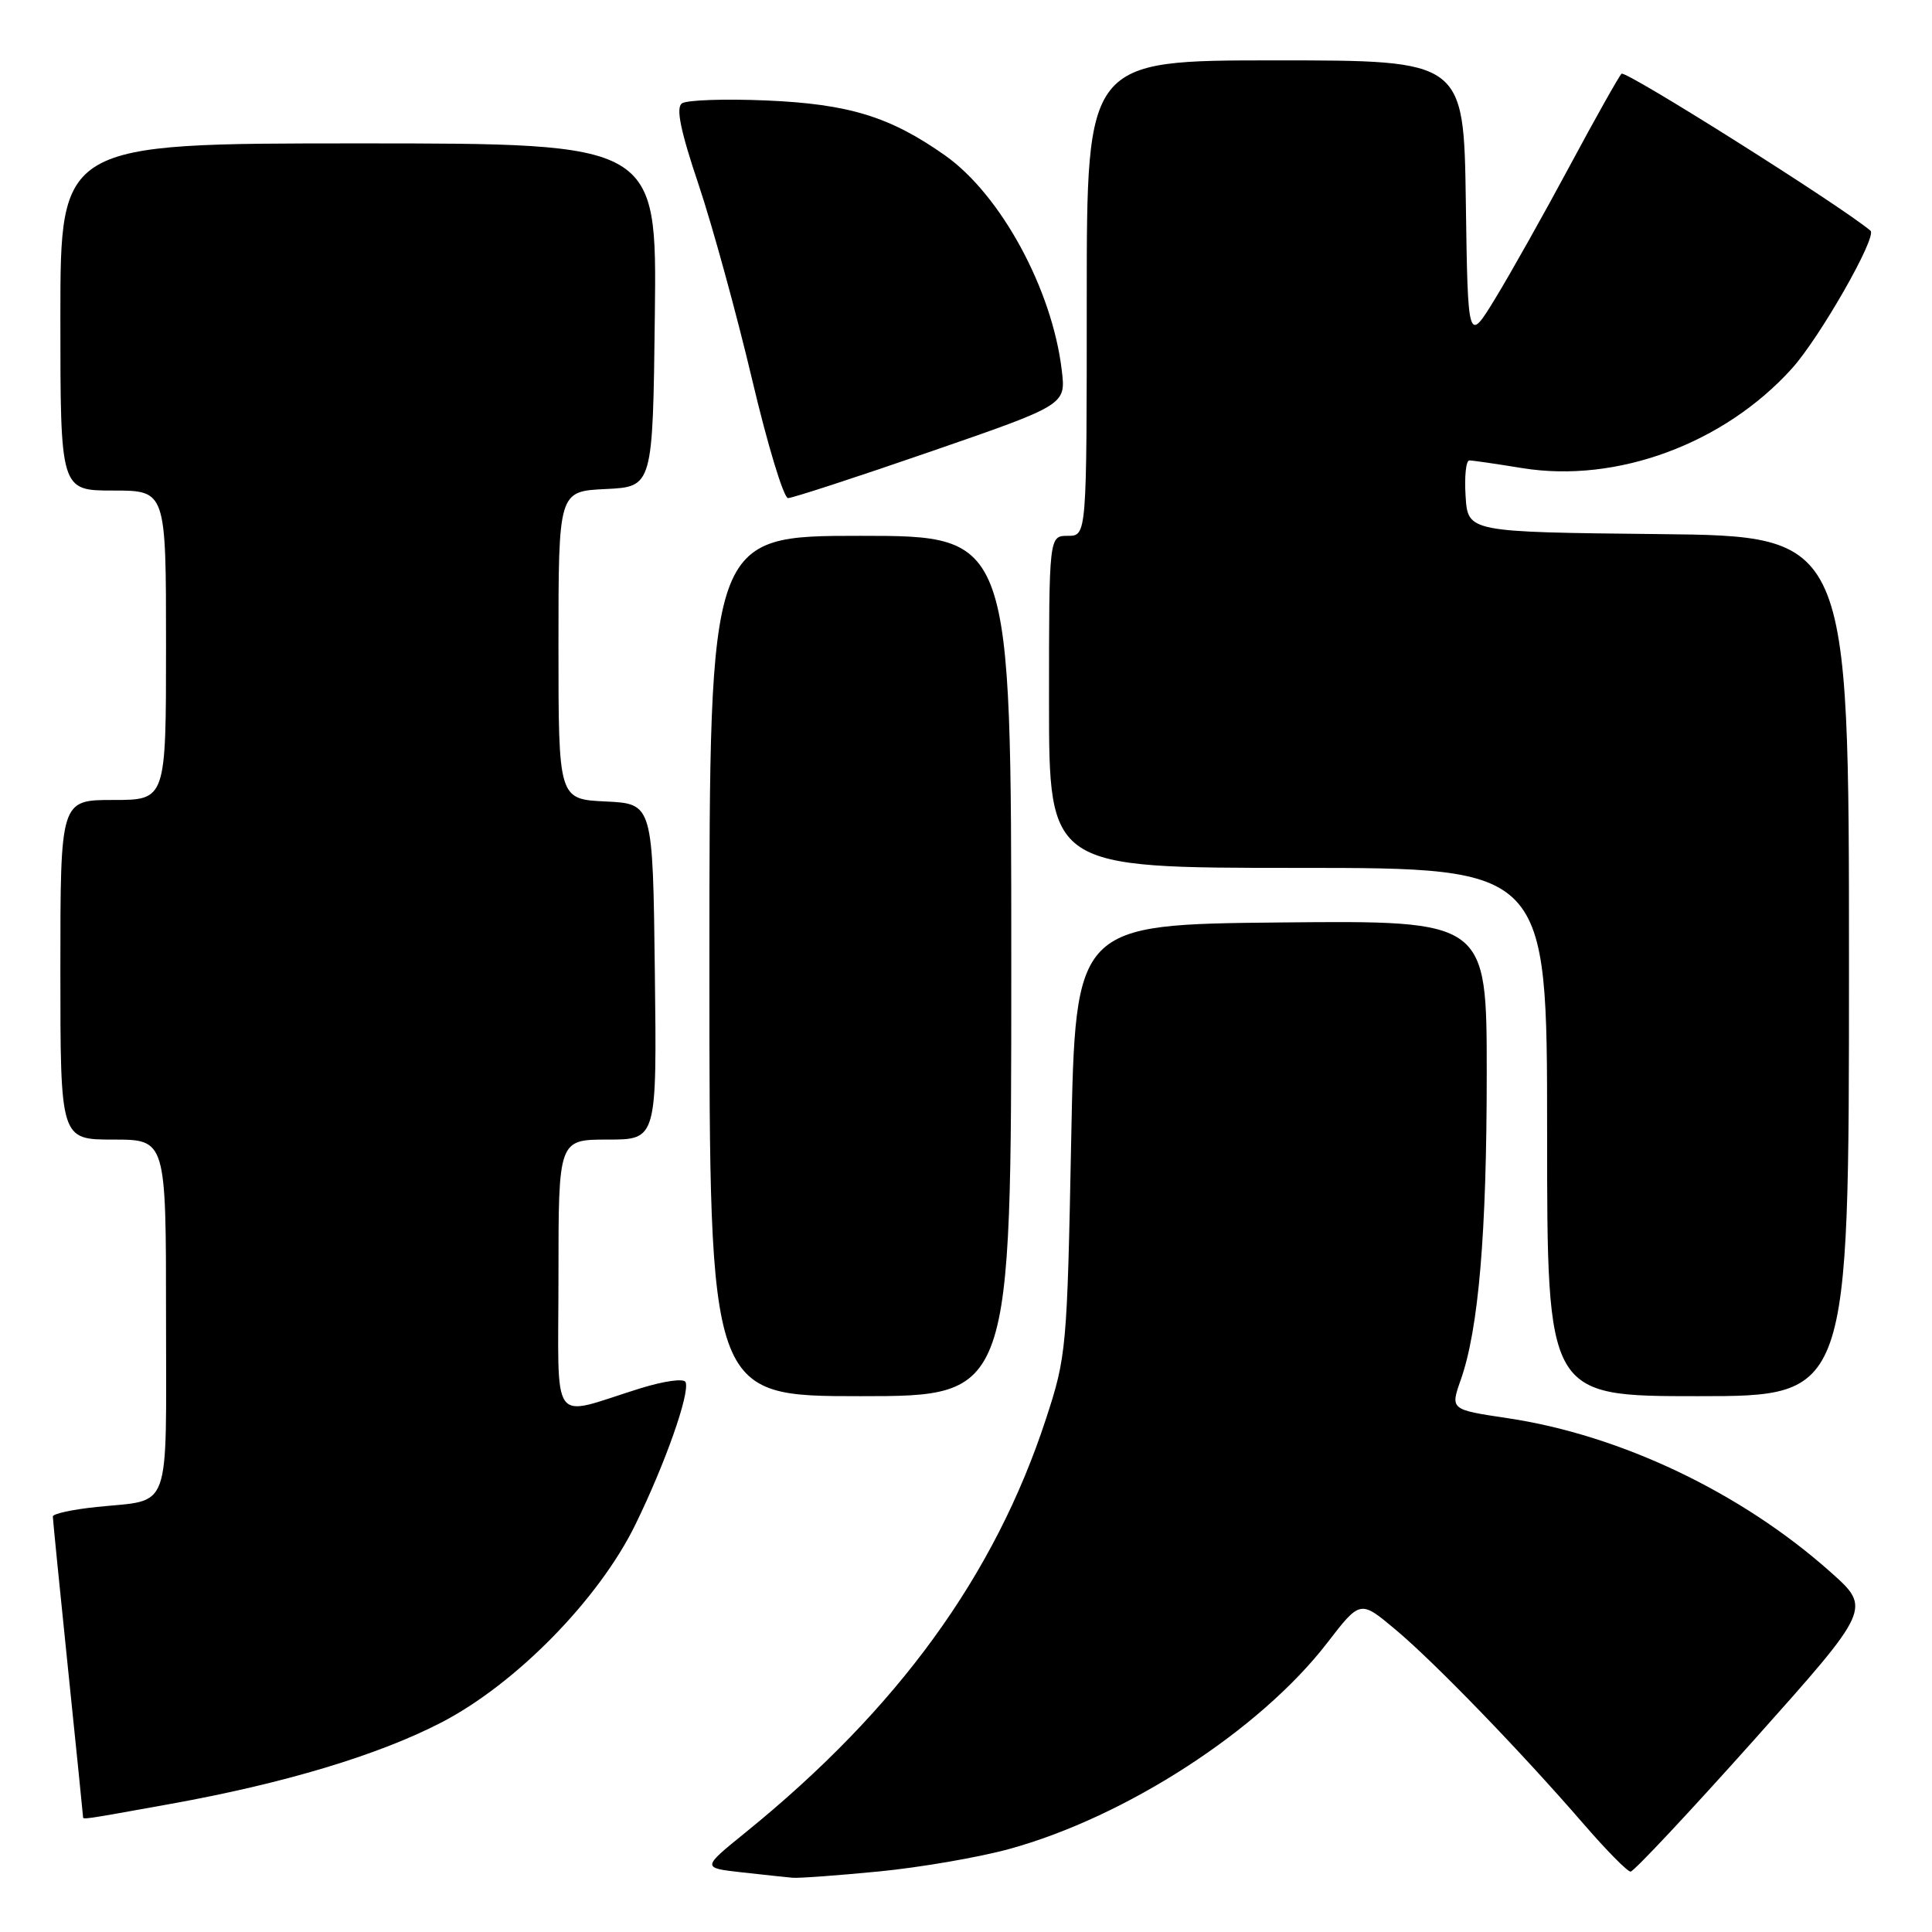 <?xml version="1.0" encoding="UTF-8" standalone="no"?>
<!DOCTYPE svg PUBLIC "-//W3C//DTD SVG 1.1//EN" "http://www.w3.org/Graphics/SVG/1.1/DTD/svg11.dtd" >
<svg xmlns="http://www.w3.org/2000/svg" xmlns:xlink="http://www.w3.org/1999/xlink" version="1.1" viewBox="0 0 256 256">
 <g >
 <path fill="currentColor"
d=" M 116.44 247.98 C 121.91 247.45 129.69 246.11 133.73 245.00 C 149.21 240.75 166.97 229.24 175.87 217.68 C 180.24 212.01 180.24 212.01 184.90 215.92 C 190.07 220.24 201.60 232.16 209.90 241.76 C 212.87 245.19 215.64 248.00 216.06 248.00 C 216.48 248.00 223.83 240.16 232.40 230.57 C 247.97 213.13 247.97 213.13 242.56 208.31 C 230.72 197.76 214.72 190.14 199.73 187.91 C 192.17 186.78 192.17 186.78 193.56 182.83 C 195.92 176.14 197.00 163.42 197.00 142.26 C 197.00 121.97 197.00 121.97 169.75 122.23 C 142.50 122.50 142.50 122.50 141.94 151.00 C 141.40 178.72 141.31 179.73 138.60 188.00 C 131.80 208.80 118.95 226.47 98.75 242.84 C 93.00 247.50 93.00 247.50 98.25 248.09 C 101.14 248.41 104.17 248.74 105.00 248.81 C 105.83 248.89 110.97 248.51 116.44 247.98 Z  M 22.64 239.02 C 37.67 236.31 50.08 232.58 58.46 228.25 C 68.36 223.13 79.36 211.91 84.20 202.00 C 88.16 193.89 91.41 184.67 90.85 183.15 C 90.65 182.61 88.03 182.97 84.75 183.99 C 72.71 187.74 74.00 189.53 74.00 169.02 C 74.00 151.00 74.00 151.00 80.52 151.00 C 87.04 151.00 87.04 151.00 86.77 128.75 C 86.50 106.50 86.50 106.50 80.25 106.20 C 74.00 105.90 74.00 105.90 74.00 85.50 C 74.00 65.10 74.00 65.10 80.25 64.80 C 86.50 64.50 86.50 64.50 86.77 41.75 C 87.04 19.00 87.04 19.00 47.52 19.00 C 8.00 19.00 8.00 19.00 8.00 42.00 C 8.00 65.00 8.00 65.00 15.00 65.00 C 22.00 65.00 22.00 65.00 22.00 85.50 C 22.00 106.00 22.00 106.00 15.00 106.00 C 8.00 106.00 8.00 106.00 8.00 128.50 C 8.00 151.00 8.00 151.00 15.00 151.00 C 22.00 151.00 22.00 151.00 22.00 174.39 C 22.00 200.91 22.83 198.63 12.83 199.68 C 9.62 200.01 7.00 200.58 7.00 200.94 C 7.00 201.29 7.90 210.32 9.00 221.00 C 10.10 231.68 11.00 240.55 11.00 240.71 C 11.00 241.13 10.66 241.18 22.64 239.02 Z  M 134.00 128.00 C 134.00 71.00 134.00 71.00 114.00 71.00 C 94.00 71.00 94.00 71.00 94.00 128.00 C 94.00 185.00 94.00 185.00 114.00 185.00 C 134.00 185.00 134.00 185.00 134.00 128.00 Z  M 245.00 128.02 C 245.00 71.03 245.00 71.03 219.75 70.77 C 194.50 70.50 194.50 70.50 194.20 65.75 C 194.03 63.14 194.25 61.00 194.70 61.01 C 195.14 61.01 198.30 61.47 201.73 62.03 C 214.22 64.05 228.42 58.81 237.42 48.85 C 241.13 44.75 248.77 31.35 247.85 30.57 C 243.93 27.26 215.36 9.25 214.86 9.77 C 214.48 10.17 211.38 15.68 207.99 22.00 C 204.60 28.32 200.17 36.20 198.16 39.50 C 194.50 45.50 194.50 45.50 194.23 26.75 C 193.96 8.00 193.96 8.00 168.98 8.00 C 144.00 8.00 144.00 8.00 144.00 39.50 C 144.00 71.00 144.00 71.00 141.50 71.00 C 139.00 71.00 139.00 71.00 139.00 93.00 C 139.00 115.00 139.00 115.00 172.00 115.00 C 205.00 115.00 205.00 115.00 205.00 150.00 C 205.00 185.00 205.00 185.00 225.00 185.00 C 245.00 185.00 245.00 185.00 245.00 128.02 Z  M 123.36 59.82 C 141.24 53.64 141.24 53.64 140.69 49.06 C 139.42 38.34 132.61 25.80 125.22 20.59 C 117.93 15.45 112.48 13.78 101.50 13.31 C 96.00 13.08 90.99 13.25 90.36 13.70 C 89.54 14.27 90.16 17.32 92.58 24.50 C 94.42 30.00 97.60 41.59 99.65 50.25 C 101.69 58.91 103.84 66.00 104.42 66.00 C 105.00 66.00 113.52 63.22 123.36 59.82 Z "/>
</g>
</svg>